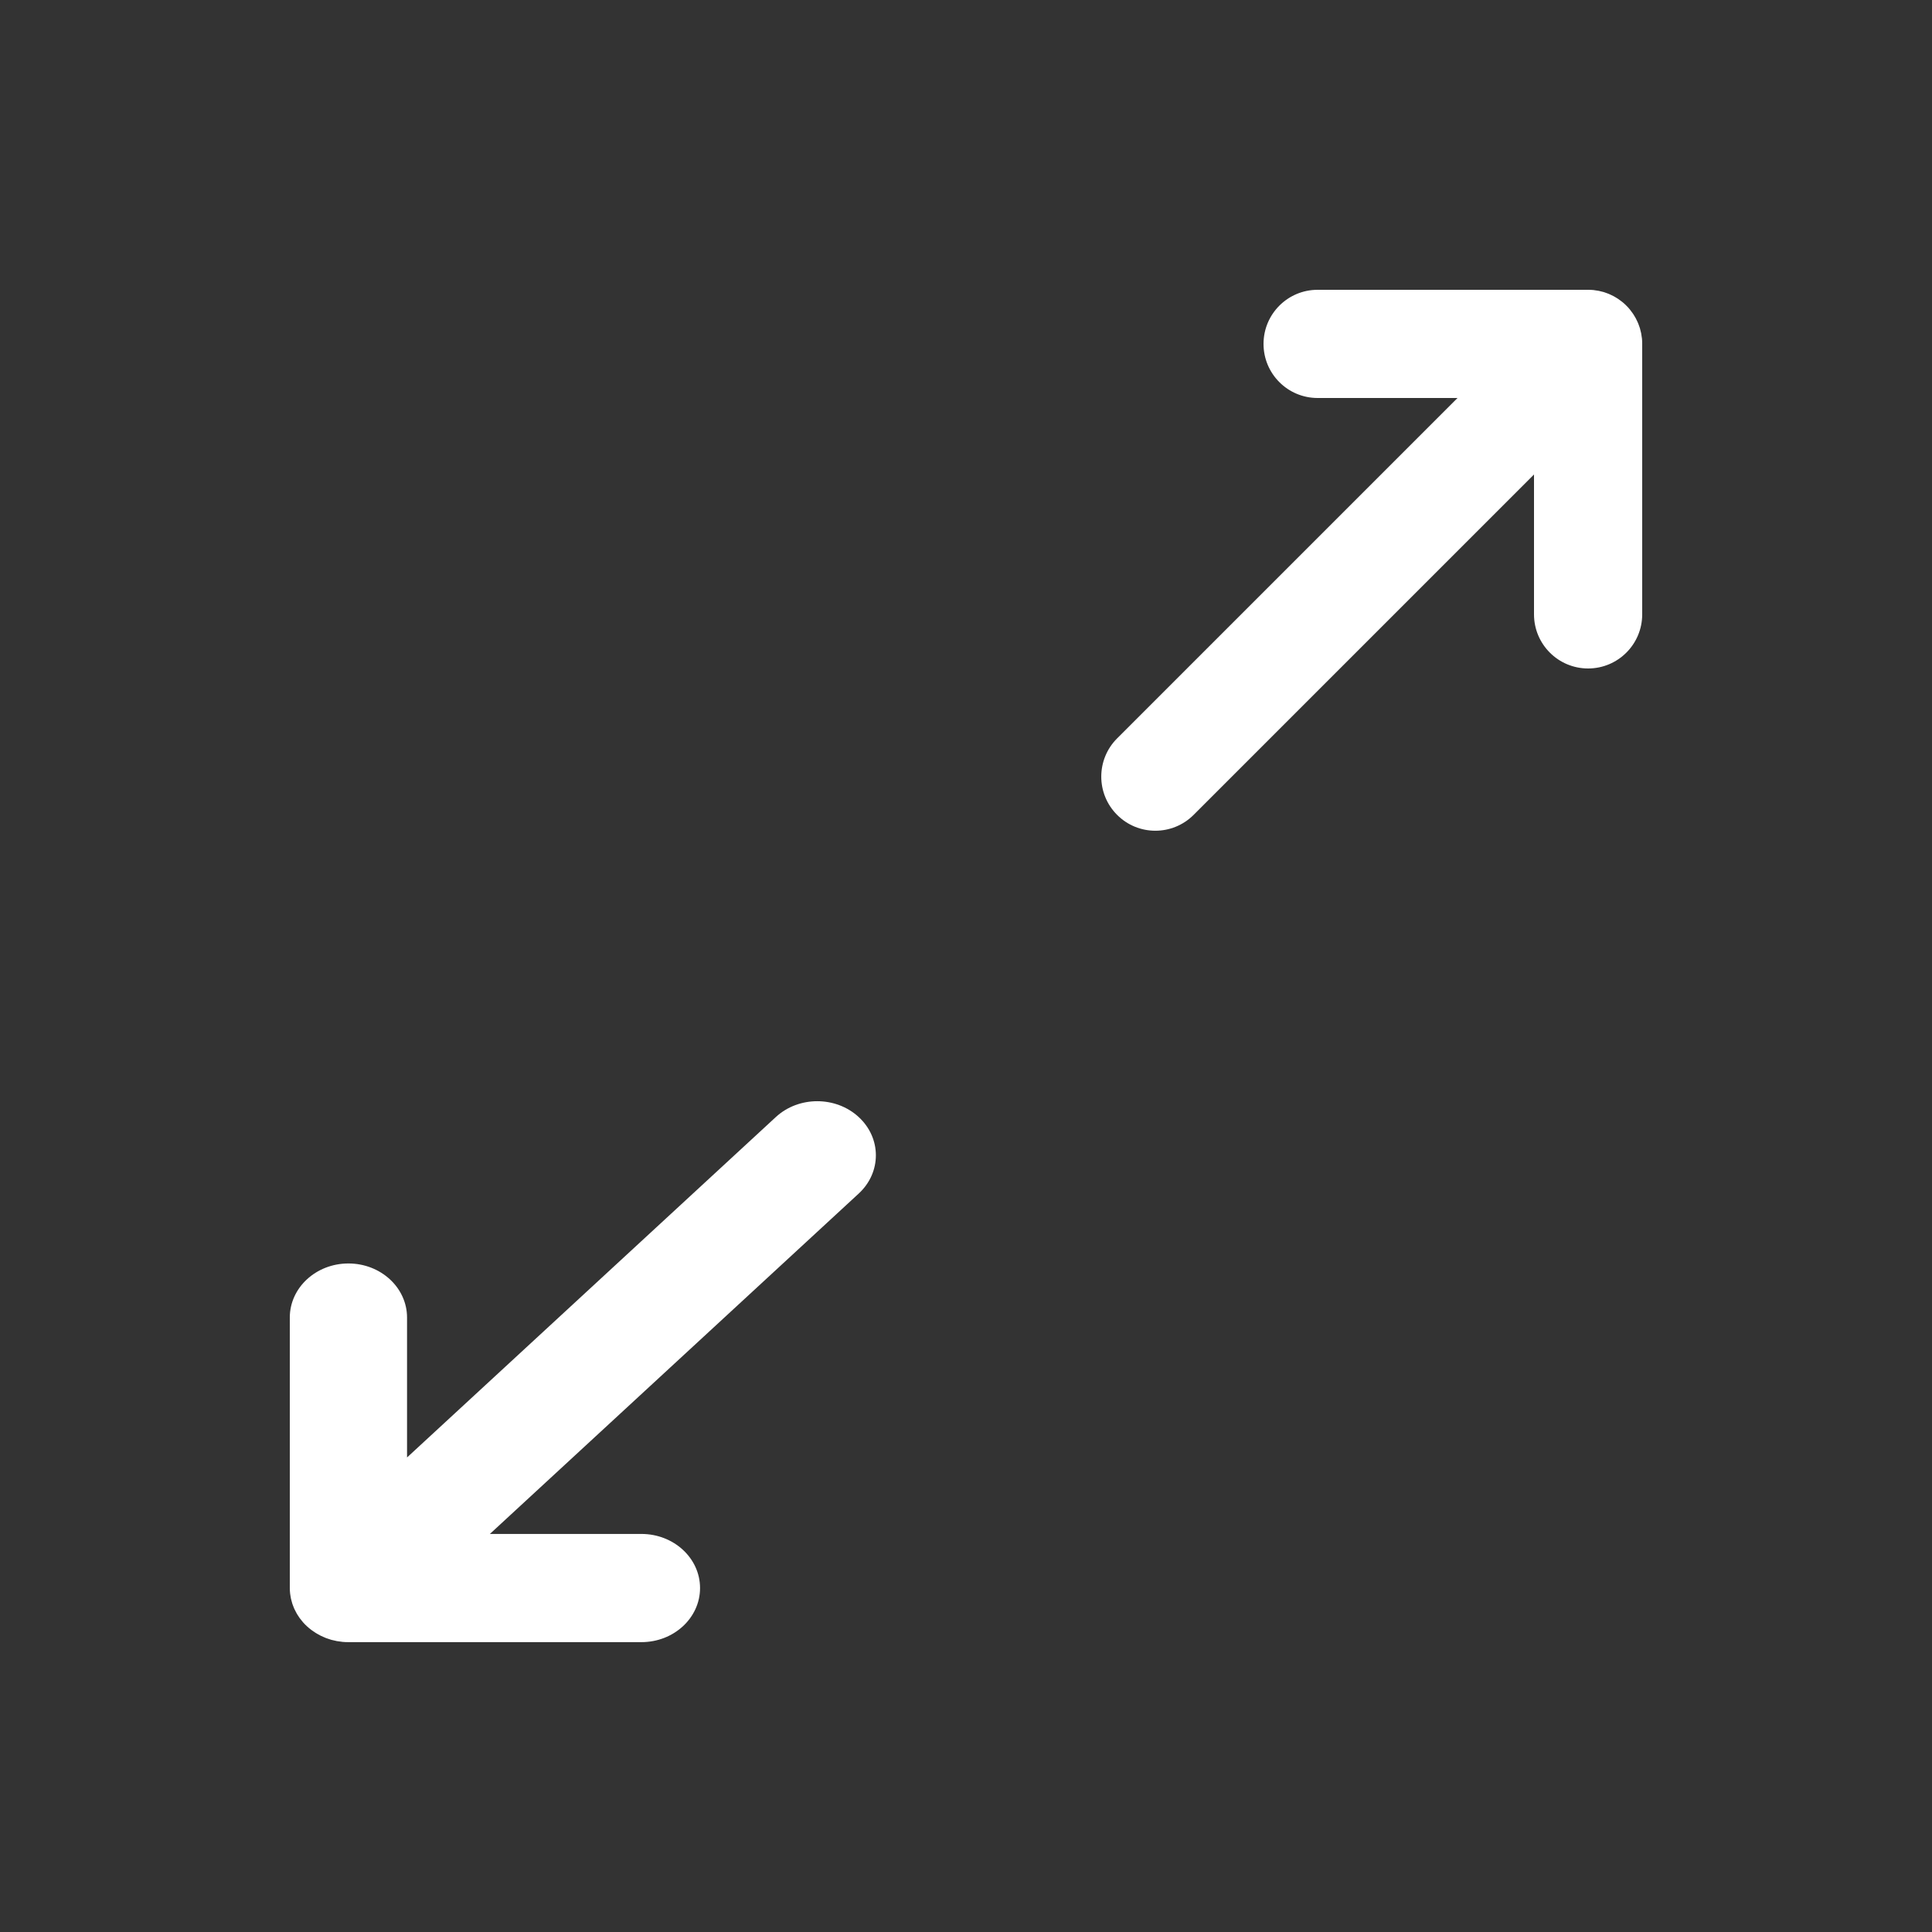 <svg width="32" height="32" viewBox="0 0 32 32" fill="none" xmlns="http://www.w3.org/2000/svg">
<rect x="0" y="0" width="32" height="32" fill="#333333" stroke="none"/>
<path d="M12.85 18.502L6.742 24.14V21.823C6.742 21.328 6.307 20.927 5.771 20.927C5.235 20.927 4.8 21.328 4.8 21.823V26.303C4.8 26.333 4.802 26.362 4.805 26.392C4.806 26.405 4.809 26.418 4.811 26.431C4.814 26.447 4.816 26.462 4.819 26.478C4.822 26.493 4.827 26.508 4.831 26.523C4.834 26.536 4.838 26.55 4.842 26.563C4.847 26.578 4.853 26.592 4.858 26.606C4.863 26.619 4.868 26.633 4.874 26.646C4.88 26.659 4.887 26.672 4.894 26.685C4.901 26.698 4.907 26.712 4.915 26.726C4.922 26.738 4.93 26.75 4.938 26.762C4.946 26.775 4.954 26.788 4.964 26.801C4.973 26.814 4.984 26.826 4.994 26.839C5.003 26.85 5.011 26.861 5.02 26.871C5.04 26.894 5.062 26.916 5.084 26.936C5.084 26.936 5.084 26.937 5.084 26.937C5.085 26.937 5.085 26.937 5.085 26.937C5.107 26.958 5.131 26.977 5.156 26.996C5.167 27.005 5.179 27.012 5.19 27.02C5.204 27.03 5.218 27.04 5.232 27.048C5.246 27.057 5.26 27.064 5.274 27.072C5.287 27.079 5.3 27.087 5.313 27.093C5.328 27.101 5.343 27.107 5.357 27.113C5.371 27.119 5.385 27.125 5.399 27.131C5.414 27.137 5.428 27.141 5.443 27.146C5.458 27.151 5.473 27.156 5.489 27.161C5.504 27.165 5.518 27.168 5.533 27.171C5.549 27.175 5.565 27.179 5.581 27.182C5.598 27.185 5.615 27.187 5.633 27.189C5.647 27.191 5.661 27.194 5.675 27.195C5.707 27.198 5.739 27.199 5.771 27.199H10.624C11.16 27.199 11.595 26.798 11.595 26.303C11.595 25.808 11.16 25.407 10.624 25.407H8.114L14.223 19.769C14.602 19.419 14.602 18.852 14.223 18.502C13.844 18.152 13.229 18.152 12.85 18.502Z" fill="white"/>
<path d="M19.77 13.497L25.408 7.859V10.176C25.408 10.671 25.809 11.072 26.304 11.072C26.799 11.072 27.2 10.671 27.2 10.176V5.696C27.2 5.666 27.199 5.637 27.196 5.607C27.194 5.594 27.192 5.581 27.19 5.568C27.188 5.552 27.186 5.536 27.183 5.521C27.18 5.506 27.176 5.491 27.172 5.476C27.169 5.463 27.166 5.449 27.162 5.436C27.157 5.421 27.152 5.407 27.147 5.393C27.142 5.38 27.137 5.366 27.132 5.353C27.127 5.34 27.12 5.327 27.114 5.314C27.108 5.301 27.102 5.287 27.094 5.273C27.088 5.261 27.08 5.249 27.073 5.237C27.065 5.224 27.058 5.211 27.049 5.198C27.04 5.185 27.03 5.173 27.021 5.16C27.013 5.149 27.006 5.138 26.997 5.128C26.979 5.105 26.959 5.083 26.938 5.063C26.938 5.062 26.938 5.062 26.938 5.062C26.938 5.062 26.937 5.062 26.937 5.062C26.916 5.041 26.895 5.021 26.872 5.003C26.862 4.994 26.851 4.987 26.84 4.979C26.827 4.969 26.815 4.96 26.802 4.951C26.789 4.942 26.776 4.935 26.763 4.927C26.751 4.92 26.739 4.912 26.727 4.906C26.713 4.898 26.699 4.892 26.686 4.886C26.673 4.88 26.66 4.873 26.647 4.868C26.634 4.863 26.62 4.858 26.607 4.853C26.593 4.848 26.579 4.843 26.564 4.838C26.551 4.834 26.537 4.831 26.524 4.828C26.509 4.824 26.494 4.82 26.479 4.817C26.463 4.814 26.448 4.812 26.432 4.81C26.419 4.808 26.406 4.806 26.393 4.804C26.363 4.801 26.334 4.8 26.304 4.8H26.304H21.824C21.329 4.8 20.928 5.201 20.928 5.696C20.928 6.191 21.329 6.592 21.824 6.592H24.141L18.503 12.23C18.153 12.58 18.153 13.147 18.503 13.497C18.852 13.847 19.42 13.847 19.77 13.497Z" fill="white"/>
</svg>
